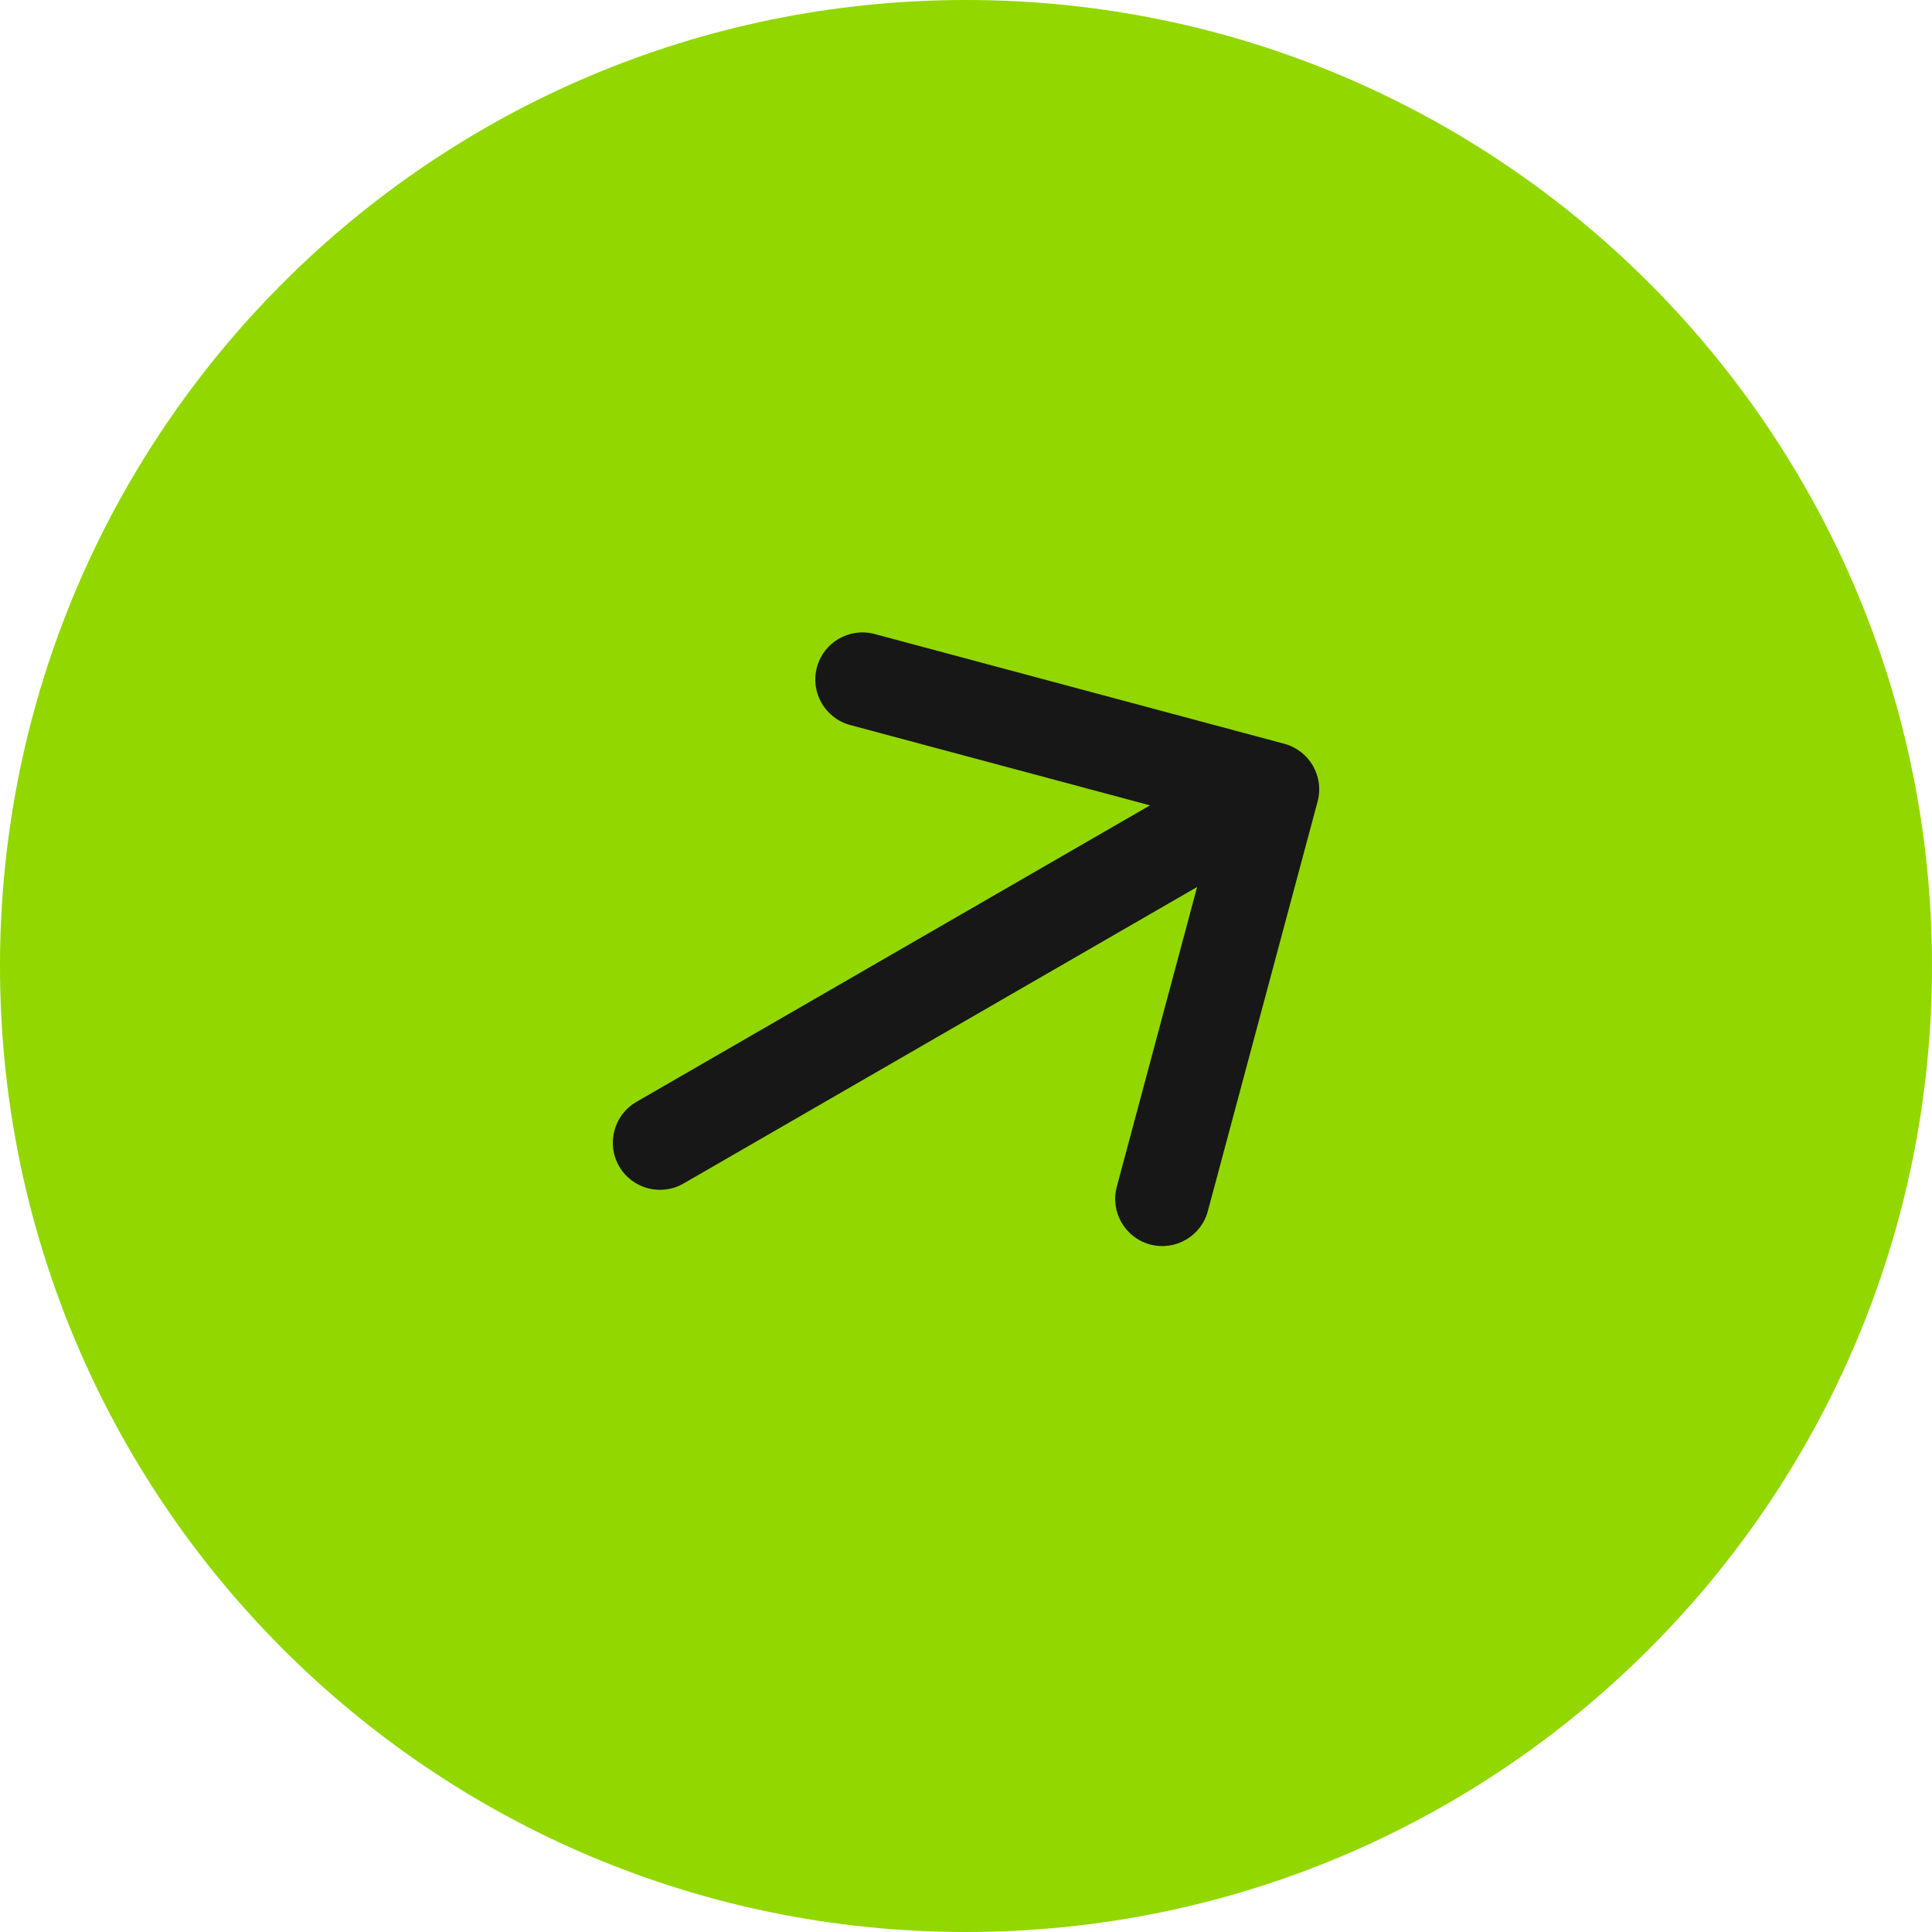 <svg width="82" height="82" viewBox="0 0 82 82" fill="none" xmlns="http://www.w3.org/2000/svg">
<path d="M82 41C82 18.356 63.644 0 41 0C18.356 0 0 18.356 0 41C0 63.644 18.356 82 41 82C63.644 82 82 63.644 82 41Z" fill="#92D700"/>
<path d="M27.01 46.768C26.053 47.32 25.726 48.544 26.278 49.5C26.83 50.457 28.053 50.784 29.01 50.232L27.01 46.768ZM55.923 34.018C56.209 32.951 55.575 31.854 54.508 31.568L37.122 26.91C36.055 26.624 34.958 27.257 34.672 28.324C34.386 29.391 35.02 30.487 36.087 30.773L51.541 34.914L47.4 50.369C47.114 51.436 47.748 52.533 48.814 52.819C49.881 53.105 50.978 52.471 51.264 51.404L55.923 34.018ZM29.01 50.232L54.991 35.232L52.991 31.768L27.01 46.768L29.01 50.232Z" fill="#171717"/>
</svg>
